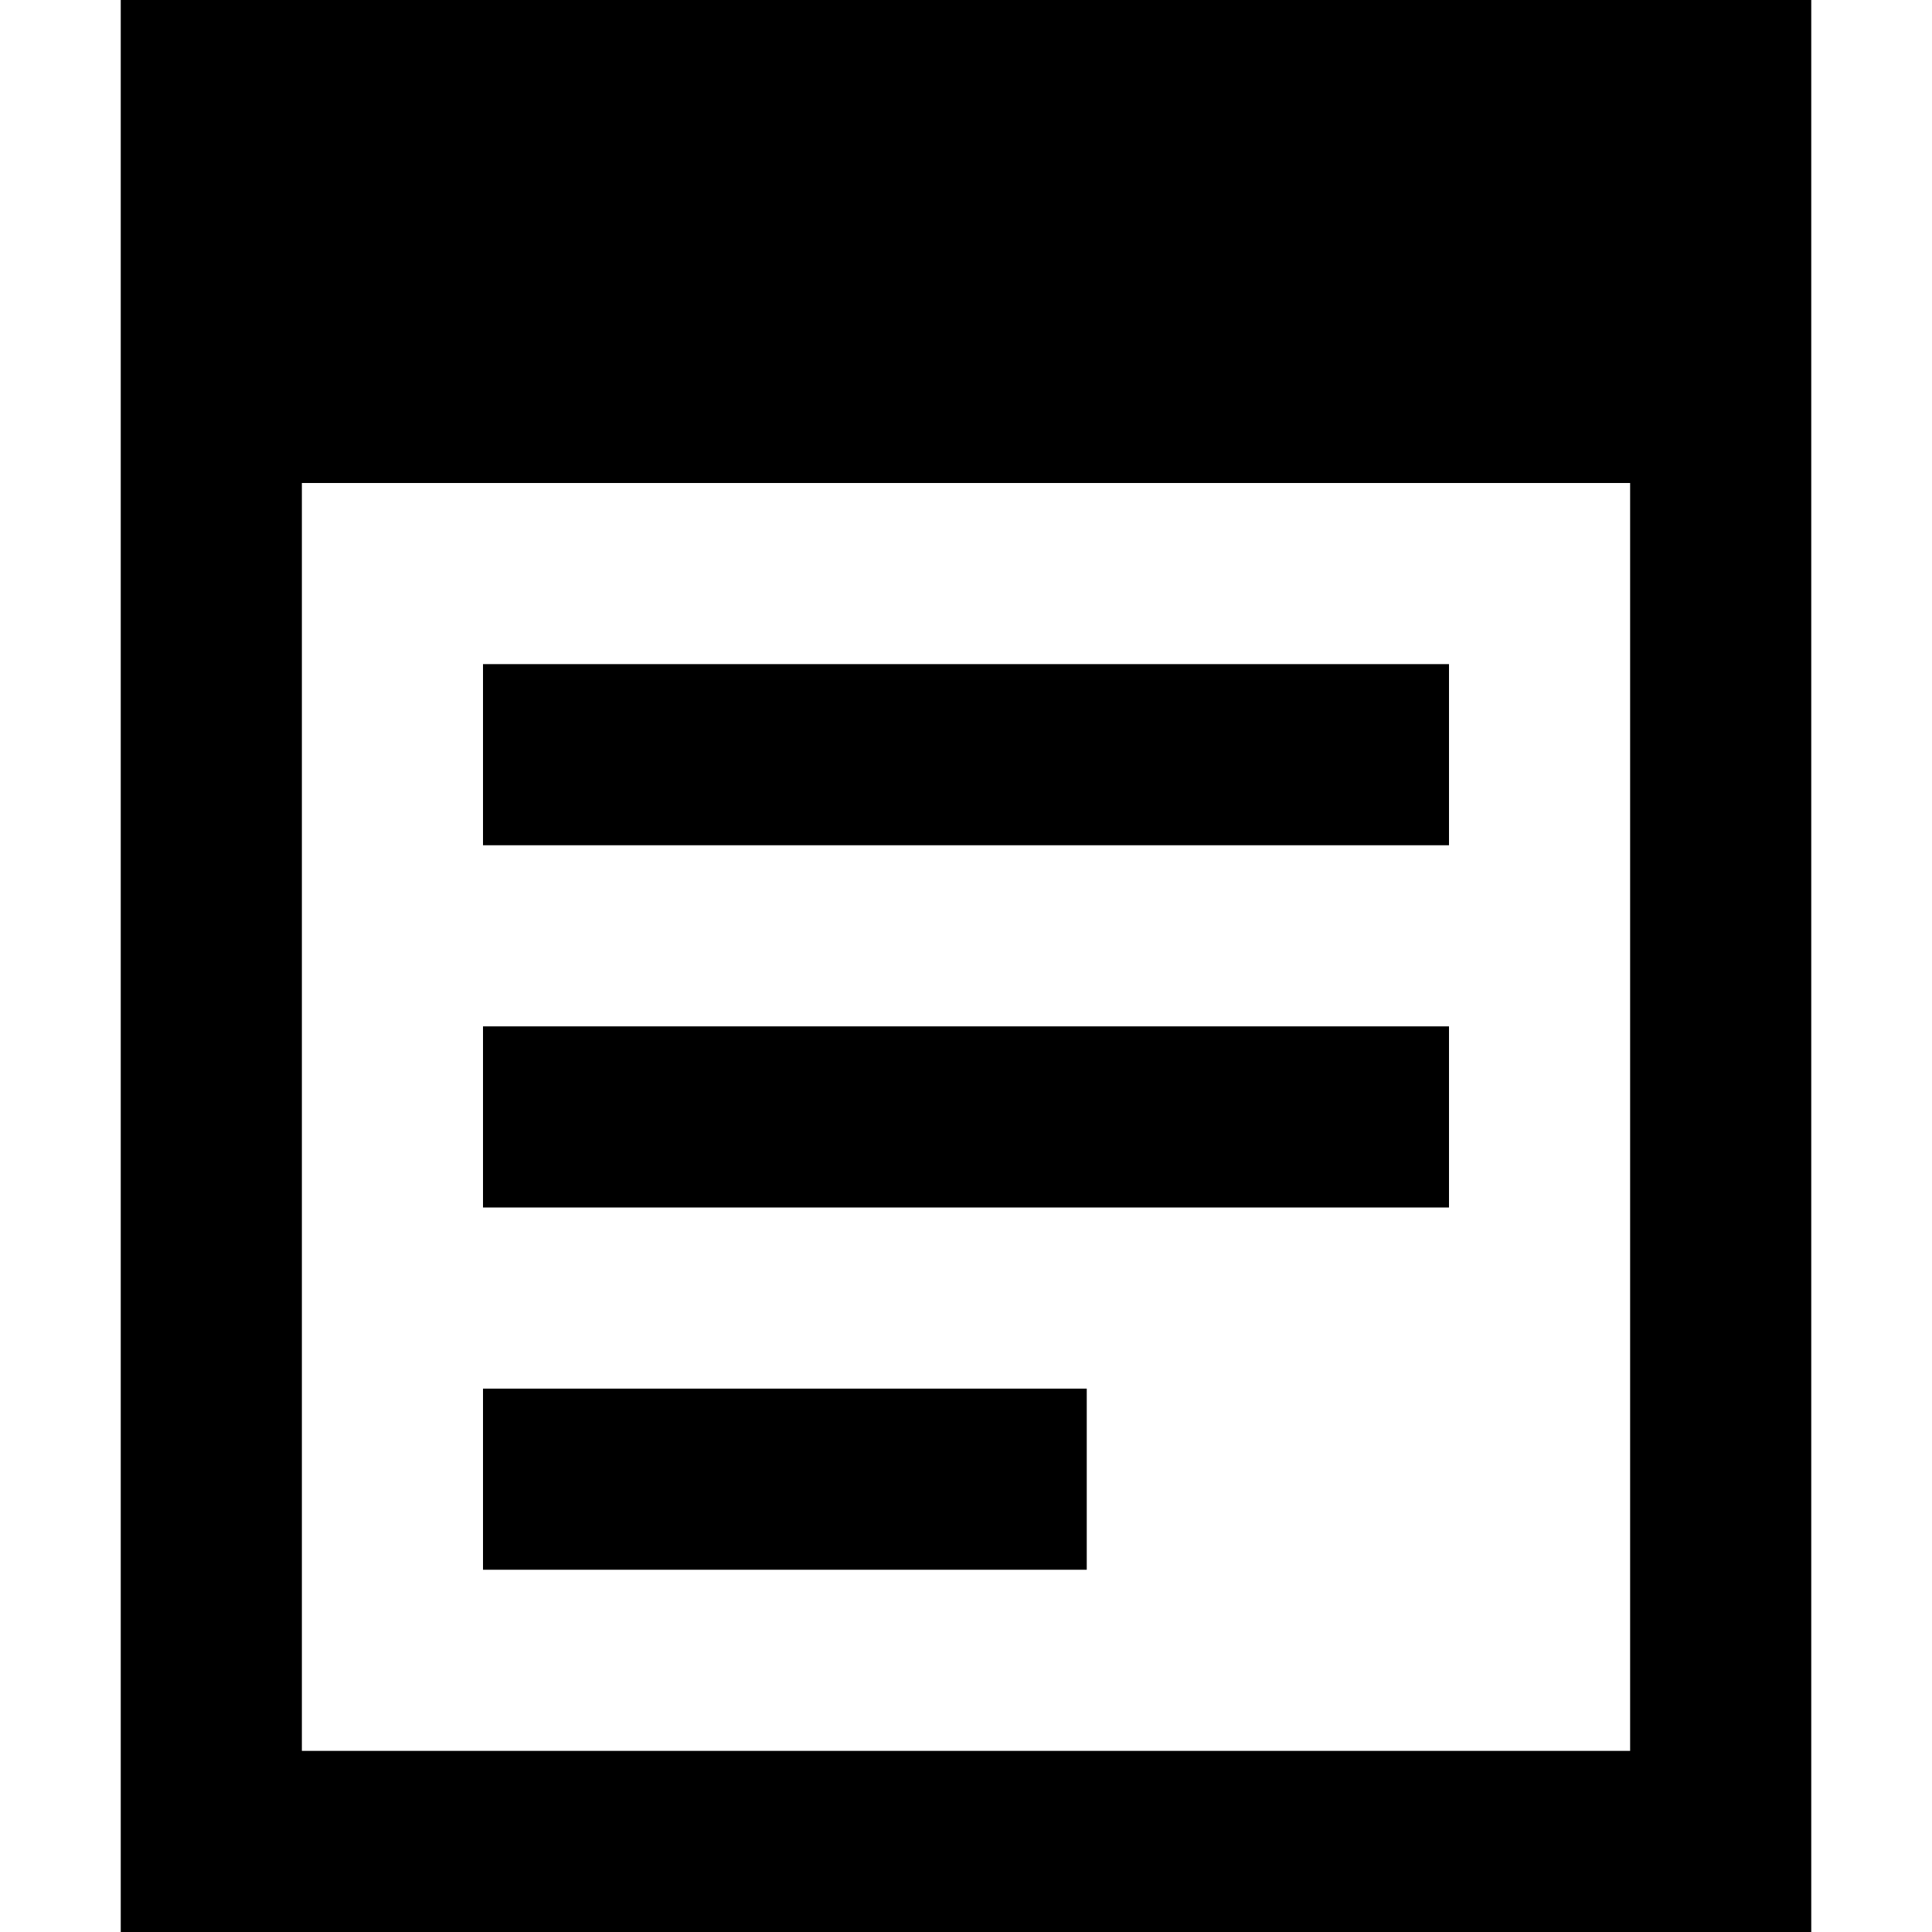 <svg xmlns="http://www.w3.org/2000/svg" viewBox="0 0 512 512">
  <path d="M 432 128 L 432 464 L 80 464 L 80 128 L 432 128 L 432 128 Z M 80 0 L 32 0 L 32 48 L 32 464 L 32 512 L 80 512 L 432 512 L 480 512 L 480 464 L 480 48 L 480 0 L 432 0 L 80 0 L 80 0 Z M 128 176 L 128 224 L 152 224 L 360 224 L 384 224 L 384 176 L 360 176 L 152 176 L 128 176 L 128 176 Z M 128 272 L 128 320 L 152 320 L 360 320 L 384 320 L 384 272 L 360 272 L 152 272 L 128 272 L 128 272 Z M 128 368 L 128 416 L 152 416 L 264 416 L 288 416 L 288 368 L 264 368 L 152 368 L 128 368 L 128 368 Z" />
</svg>